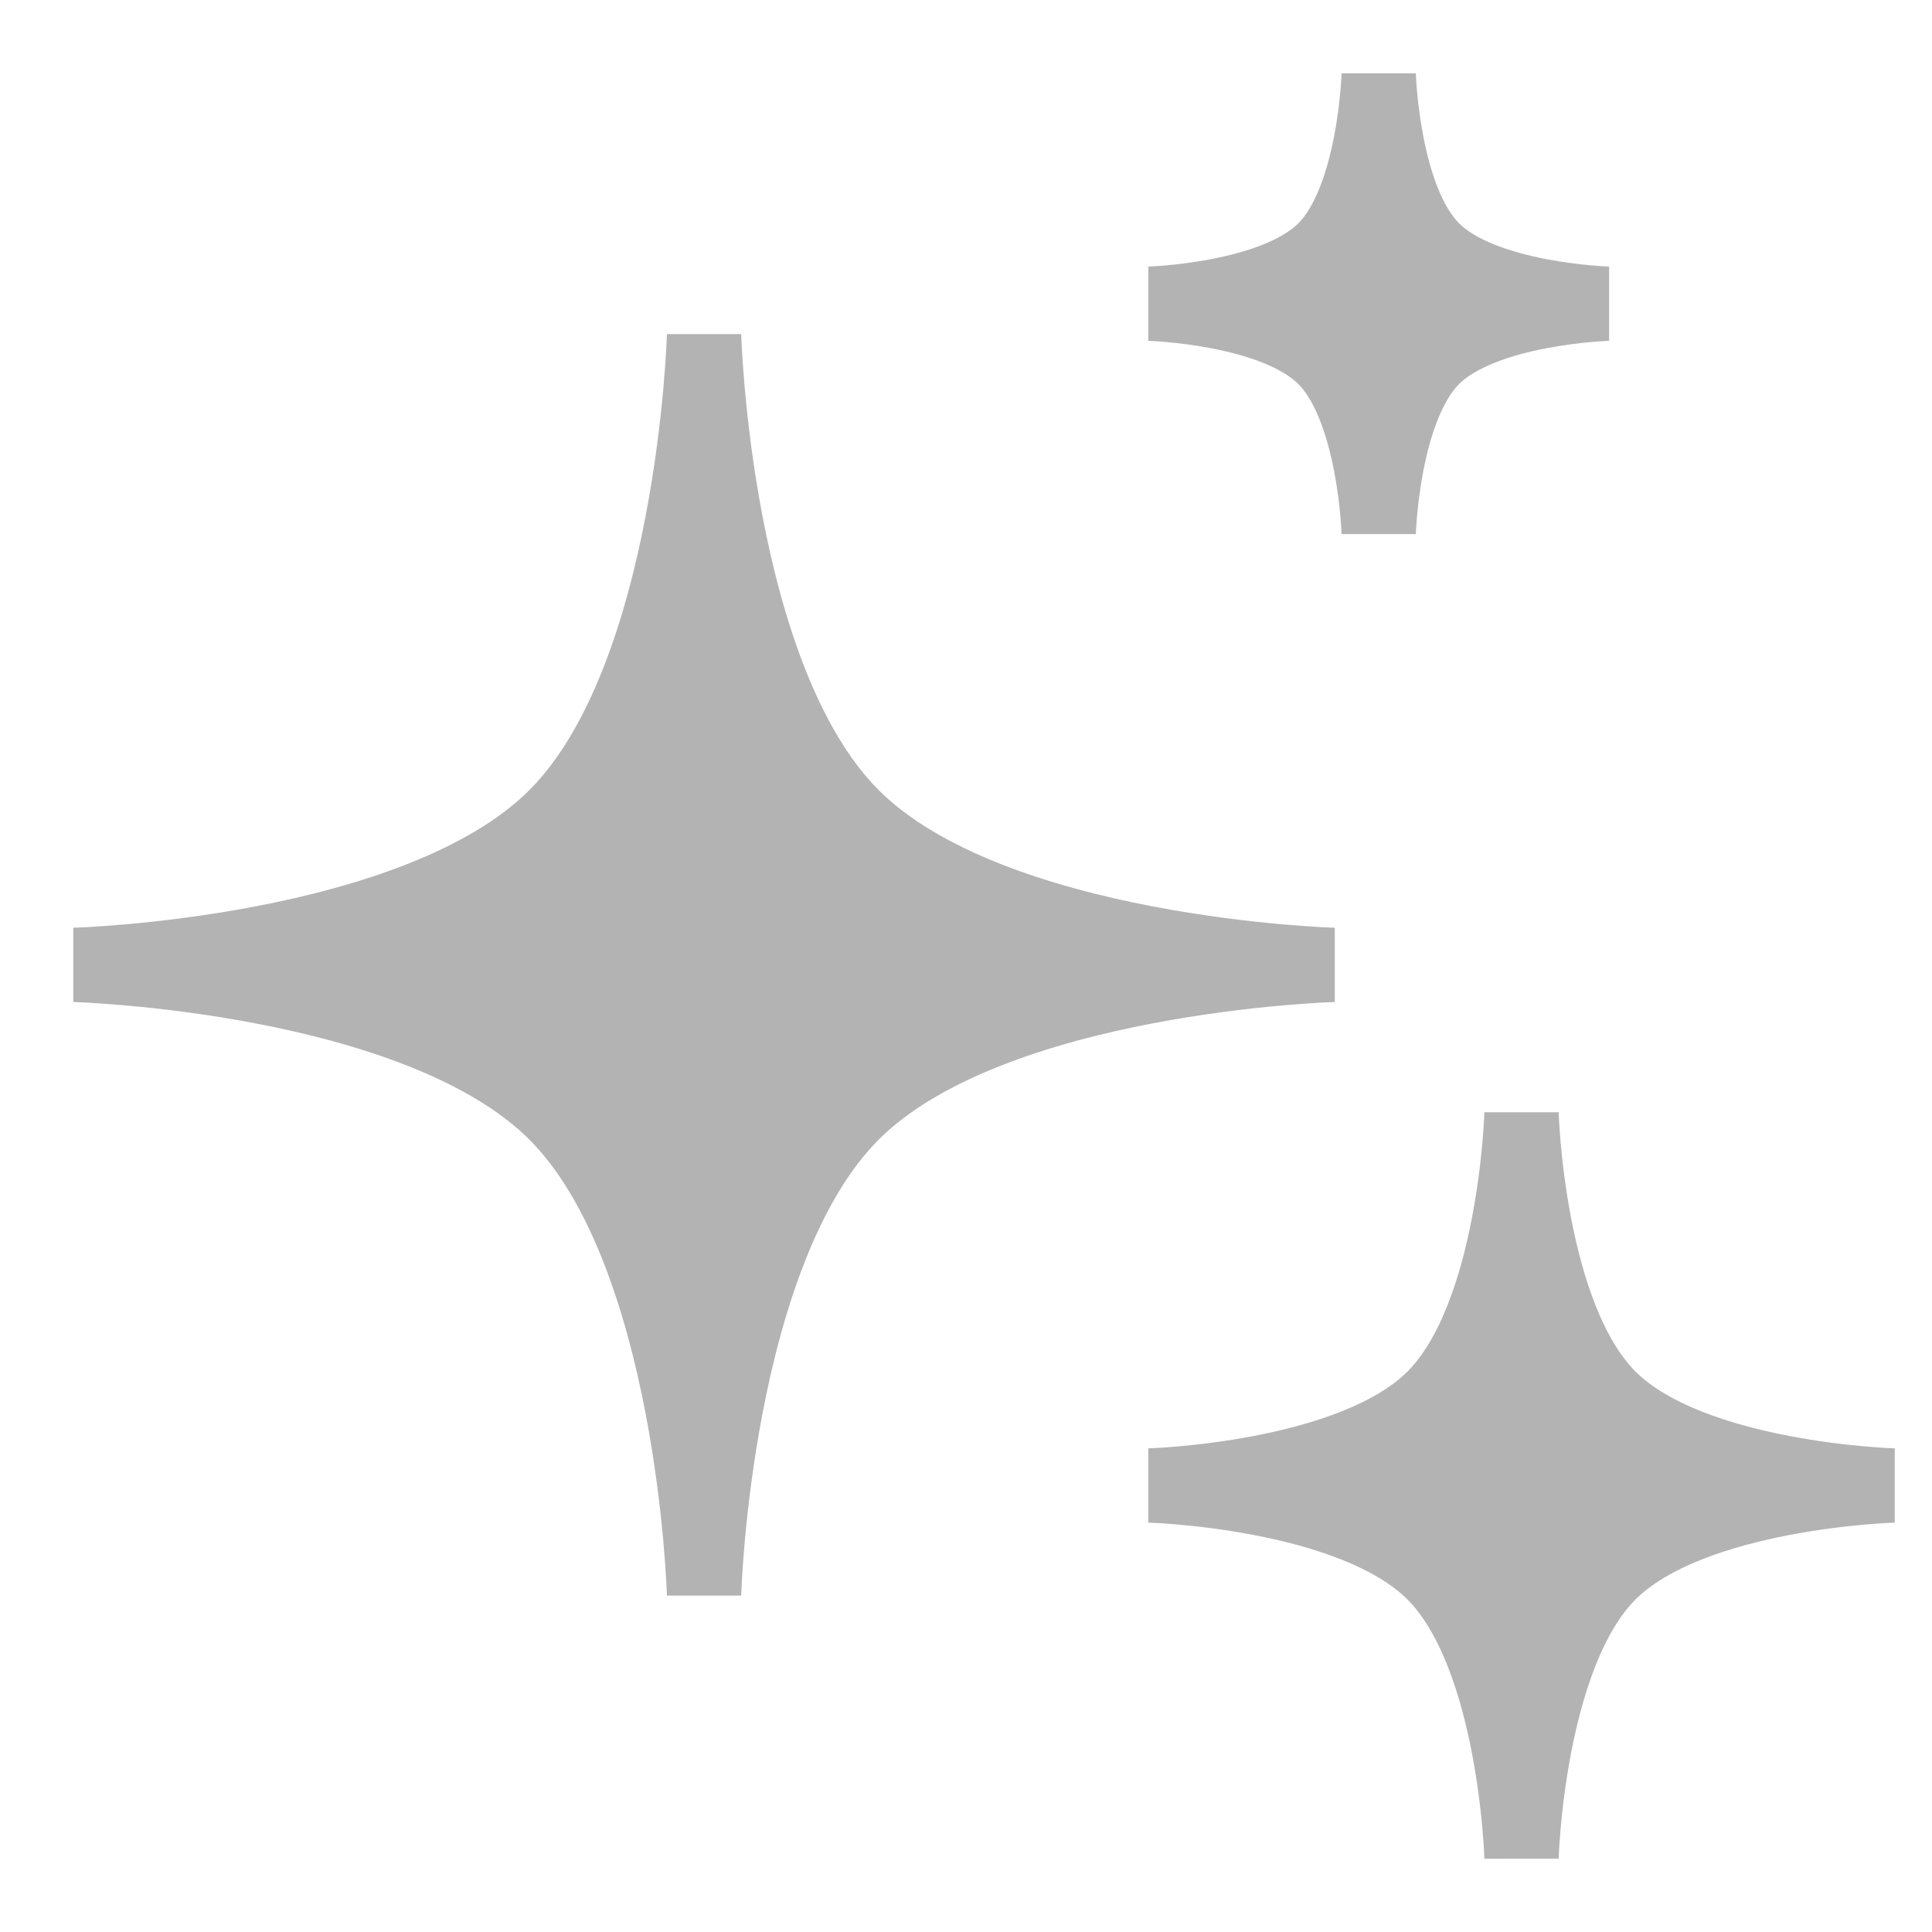 <svg width="26" height="26" viewBox="0 0 26 26" fill="none" xmlns="http://www.w3.org/2000/svg">
<path d="M1 12.985C1 12.985 5.605 12.859 7.477 10.987C9.349 9.116 9.475 4.51 9.475 4.51C9.475 4.51 9.6 9.116 11.472 10.987C13.344 12.859 17.949 12.985 17.949 12.985C17.949 12.985 13.344 13.111 11.472 14.982C9.6 16.854 9.475 21.459 9.475 21.459C9.475 21.459 9.349 16.854 7.477 14.982C5.605 13.111 1 12.985 1 12.985Z" fill="#B4B3B4" stroke="#B4B3B4"/>
<path d="M15.467 4.087C15.467 4.087 17.145 4.041 17.826 3.359C18.508 2.677 18.554 1 18.554 1C18.554 1 18.6 2.677 19.282 3.359C19.963 4.041 21.641 4.087 21.641 4.087C21.641 4.087 19.963 4.133 19.282 4.815C18.6 5.496 18.554 7.174 18.554 7.174C18.554 7.174 18.508 5.496 17.826 4.815C17.145 4.133 15.467 4.087 15.467 4.087Z" fill="#B4B3B4" stroke="#B4B3B4"/>
<path d="M15.467 19.991C15.467 19.991 18.189 19.917 19.295 18.811C20.401 17.704 20.476 14.982 20.476 14.982C20.476 14.982 20.55 17.704 21.656 18.811C22.763 19.917 25.485 19.991 25.485 19.991C25.485 19.991 22.763 20.065 21.656 21.172C20.55 22.278 20.476 25 20.476 25C20.476 25 20.401 22.278 19.295 21.172C18.189 20.065 15.467 19.991 15.467 19.991Z" fill="#B4B3B4" stroke="#B4B3B4"/>
</svg>
